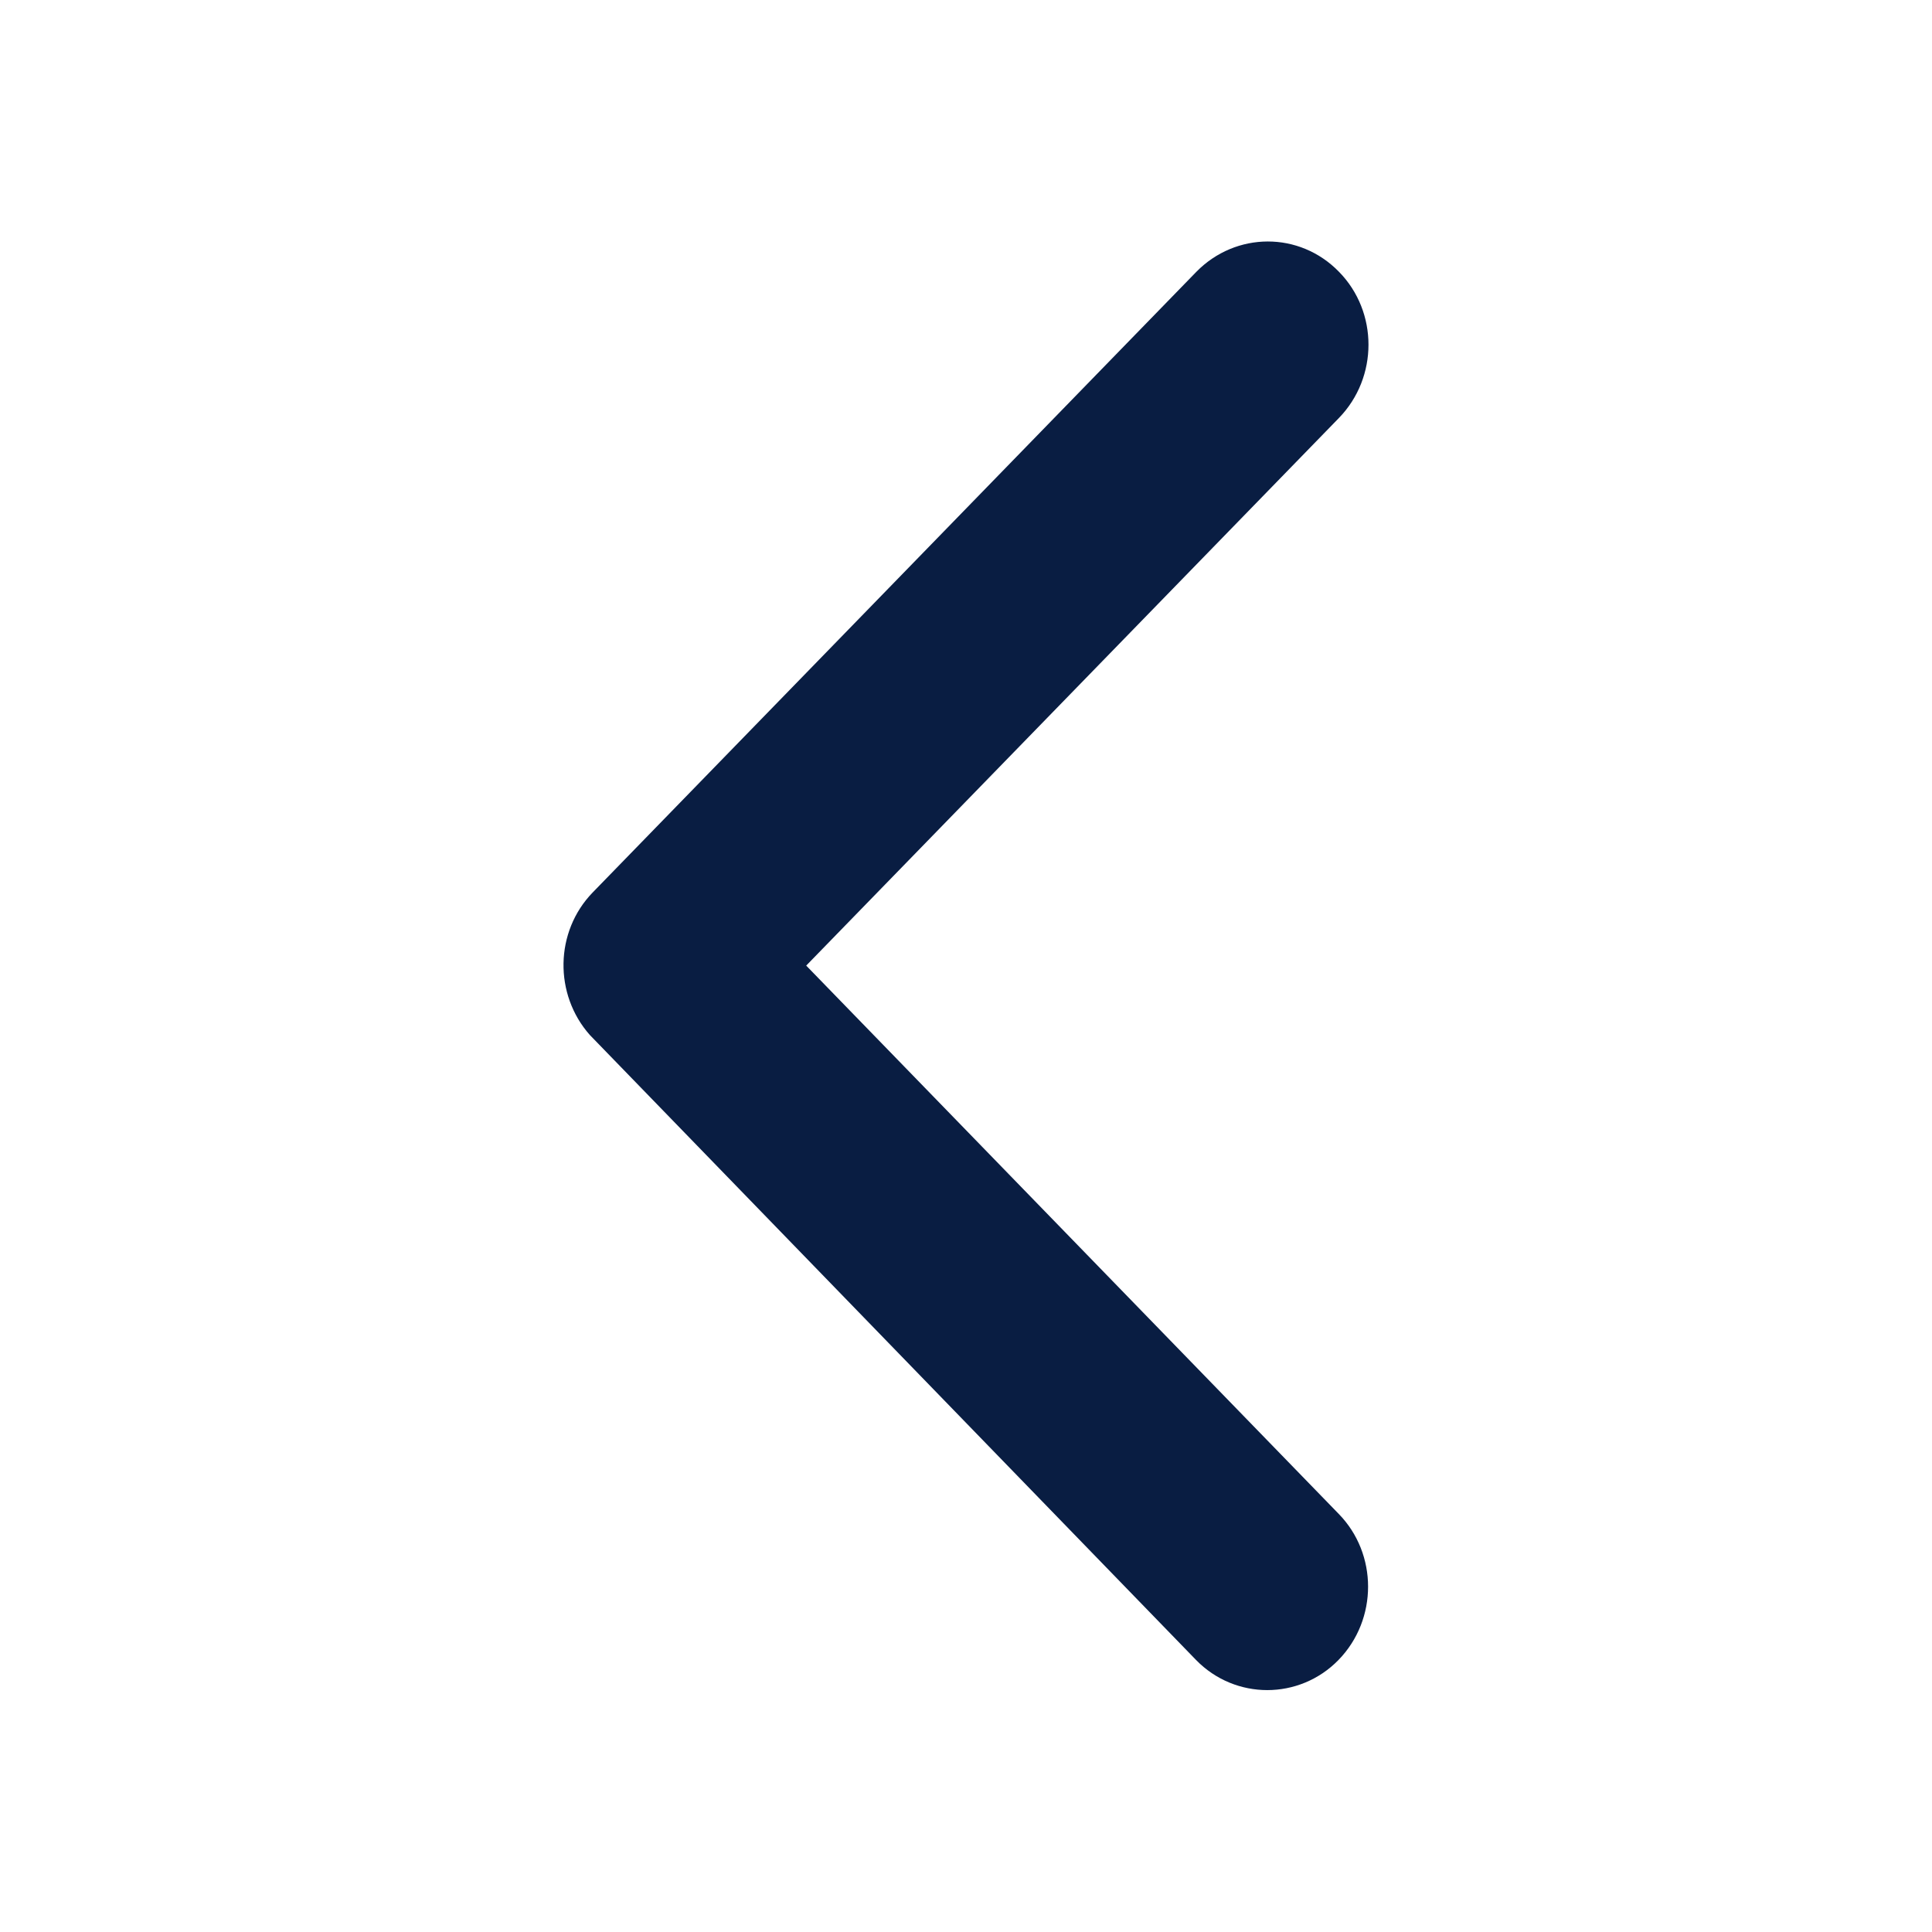 <?xml version="1.0" encoding="UTF-8"?>
<svg width="24px" height="24px" viewBox="0 0 24 24" version="1.1" xmlns="http://www.w3.org/2000/svg" xmlns:xlink="http://www.w3.org/1999/xlink">
    <!-- Generator: Sketch 59.1 (86144) - https://sketch.com -->
    <title>Icon/Categories/Navigation/arrowBack</title>
    <desc>Created with Sketch.</desc>
    <g id="Icon/Categories/Navigation/arrowBack" stroke="none" stroke-width="1" fill="none" fill-rule="evenodd">
        <path d="M10.015,11.995 L16.633,5.192 C17.122,4.688 17.122,3.874 16.633,3.376 C16.143,2.872 15.352,2.877 14.862,3.376 L7.364,11.085 C6.89,11.572 6.88,12.354 7.328,12.858 L14.857,20.62 C15.102,20.872 15.425,20.995 15.742,20.995 C16.06,20.995 16.383,20.872 16.628,20.62 C17.117,20.117 17.117,19.302 16.628,18.804 L10.015,11.995 Z" id="Path" fill="#091D42"></path>
    </g>
</svg>
